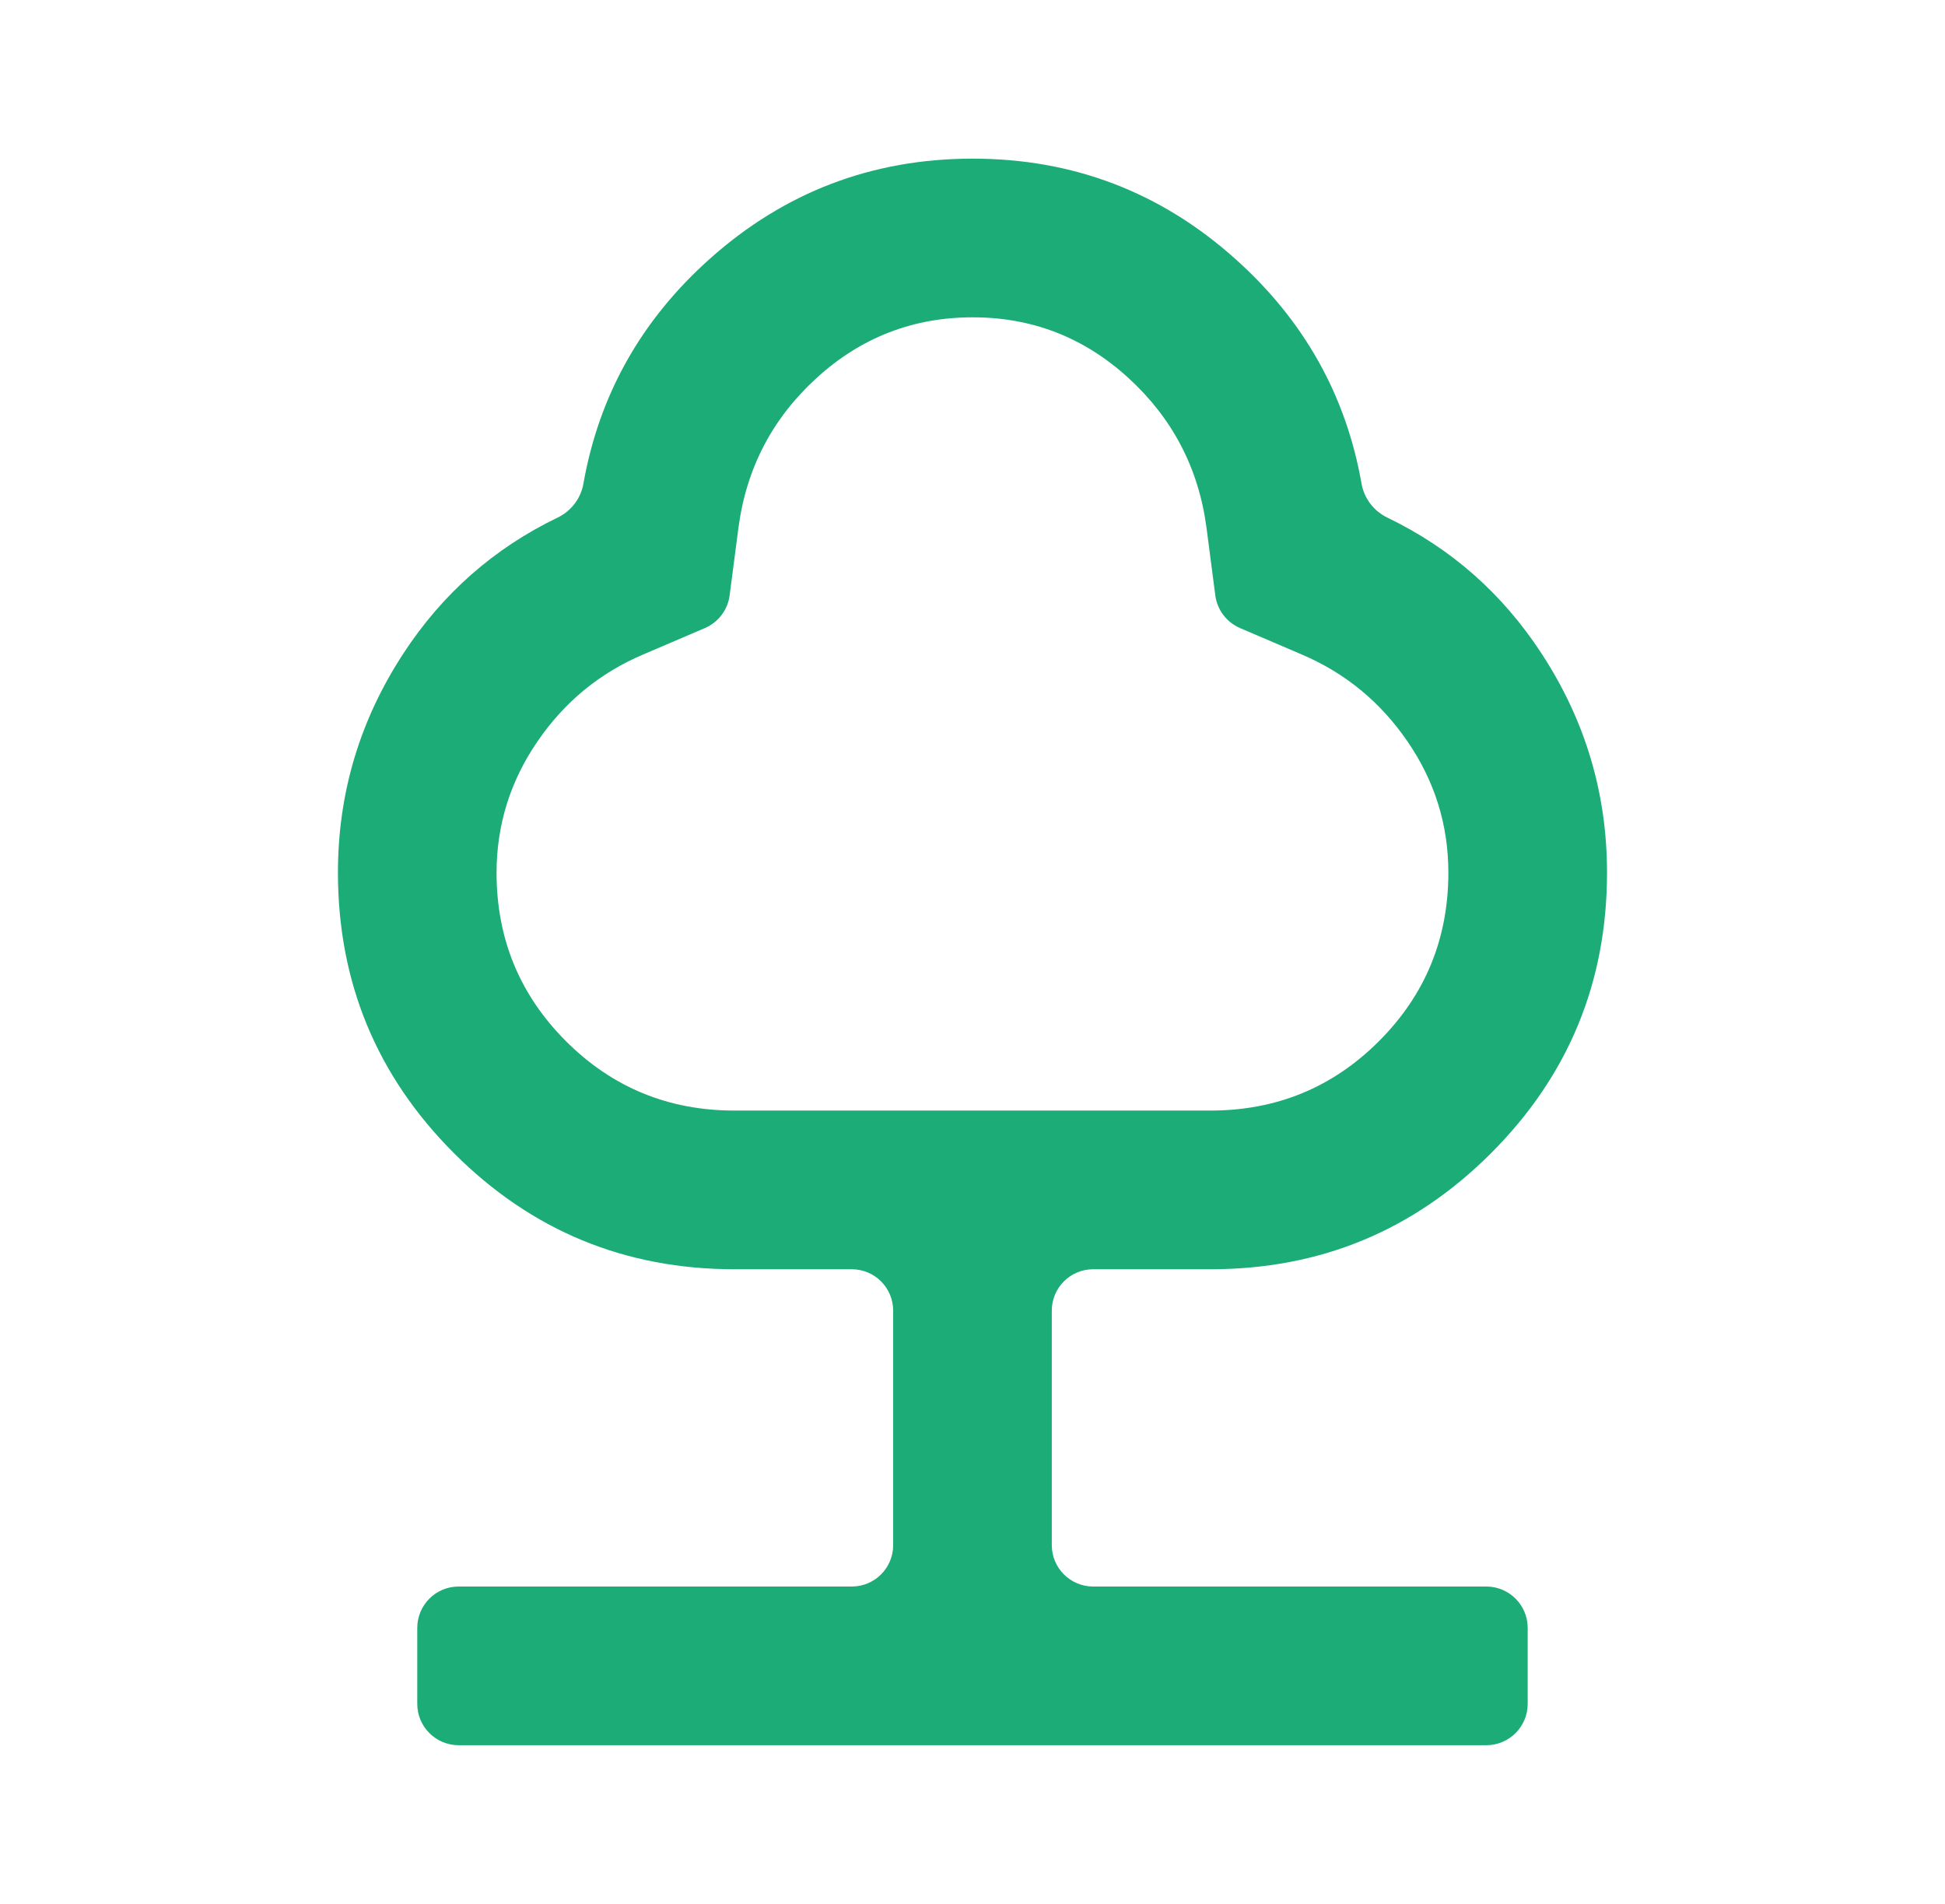 <svg width="47" height="46" viewBox="0 0 47 46" fill="none" xmlns="http://www.w3.org/2000/svg">
<path d="M11.083 42.167C10.53 42.167 10.083 41.719 10.083 41.167V39.333C10.083 38.781 10.53 38.333 11.083 38.333H20.583C21.135 38.333 21.583 37.886 21.583 37.333V31.667C21.583 31.114 21.135 30.667 20.583 30.667H17.749C15.098 30.667 12.838 29.732 10.97 27.863C9.102 25.993 8.167 23.733 8.166 21.083C8.166 19.167 8.693 17.402 9.747 15.79C10.694 14.341 11.937 13.247 13.476 12.505C13.802 12.348 14.035 12.043 14.098 11.686C14.476 9.545 15.494 7.735 17.151 6.254C18.957 4.642 21.073 3.835 23.499 3.833C25.926 3.832 28.043 4.639 29.849 6.254C31.508 7.737 32.525 9.547 32.901 11.685C32.964 12.043 33.197 12.348 33.524 12.506C35.062 13.246 36.305 14.341 37.251 15.79C38.306 17.403 38.833 19.168 38.833 21.083C38.833 23.735 37.898 25.995 36.029 27.864C34.159 29.734 31.899 30.668 29.249 30.667H26.416C25.864 30.667 25.416 31.114 25.416 31.667V37.333C25.416 37.886 25.864 38.333 26.416 38.333H35.916C36.468 38.333 36.916 38.781 36.916 39.333V41.167C36.916 41.719 36.468 42.167 35.916 42.167H11.083ZM17.749 26.833H29.249C30.847 26.833 32.204 26.274 33.322 25.156C34.44 24.038 34.999 22.681 34.999 21.083C34.999 19.933 34.672 18.879 34.016 17.921C33.361 16.962 32.506 16.26 31.453 15.812L29.965 15.175C29.64 15.035 29.413 14.735 29.367 14.385L29.154 12.746C28.962 11.308 28.331 10.102 27.262 9.127C26.192 8.152 24.938 7.665 23.499 7.667C22.061 7.668 20.806 8.155 19.737 9.129C18.667 10.103 18.037 11.308 17.845 12.746L17.631 14.385C17.586 14.735 17.358 15.035 17.034 15.175L15.545 15.812C14.491 16.26 13.637 16.962 12.983 17.921C12.328 18.879 12.001 19.933 11.999 21.083C11.999 22.681 12.558 24.038 13.676 25.156C14.794 26.274 16.152 26.833 17.749 26.833Z" fill="#1CAC78"/>
</svg>

